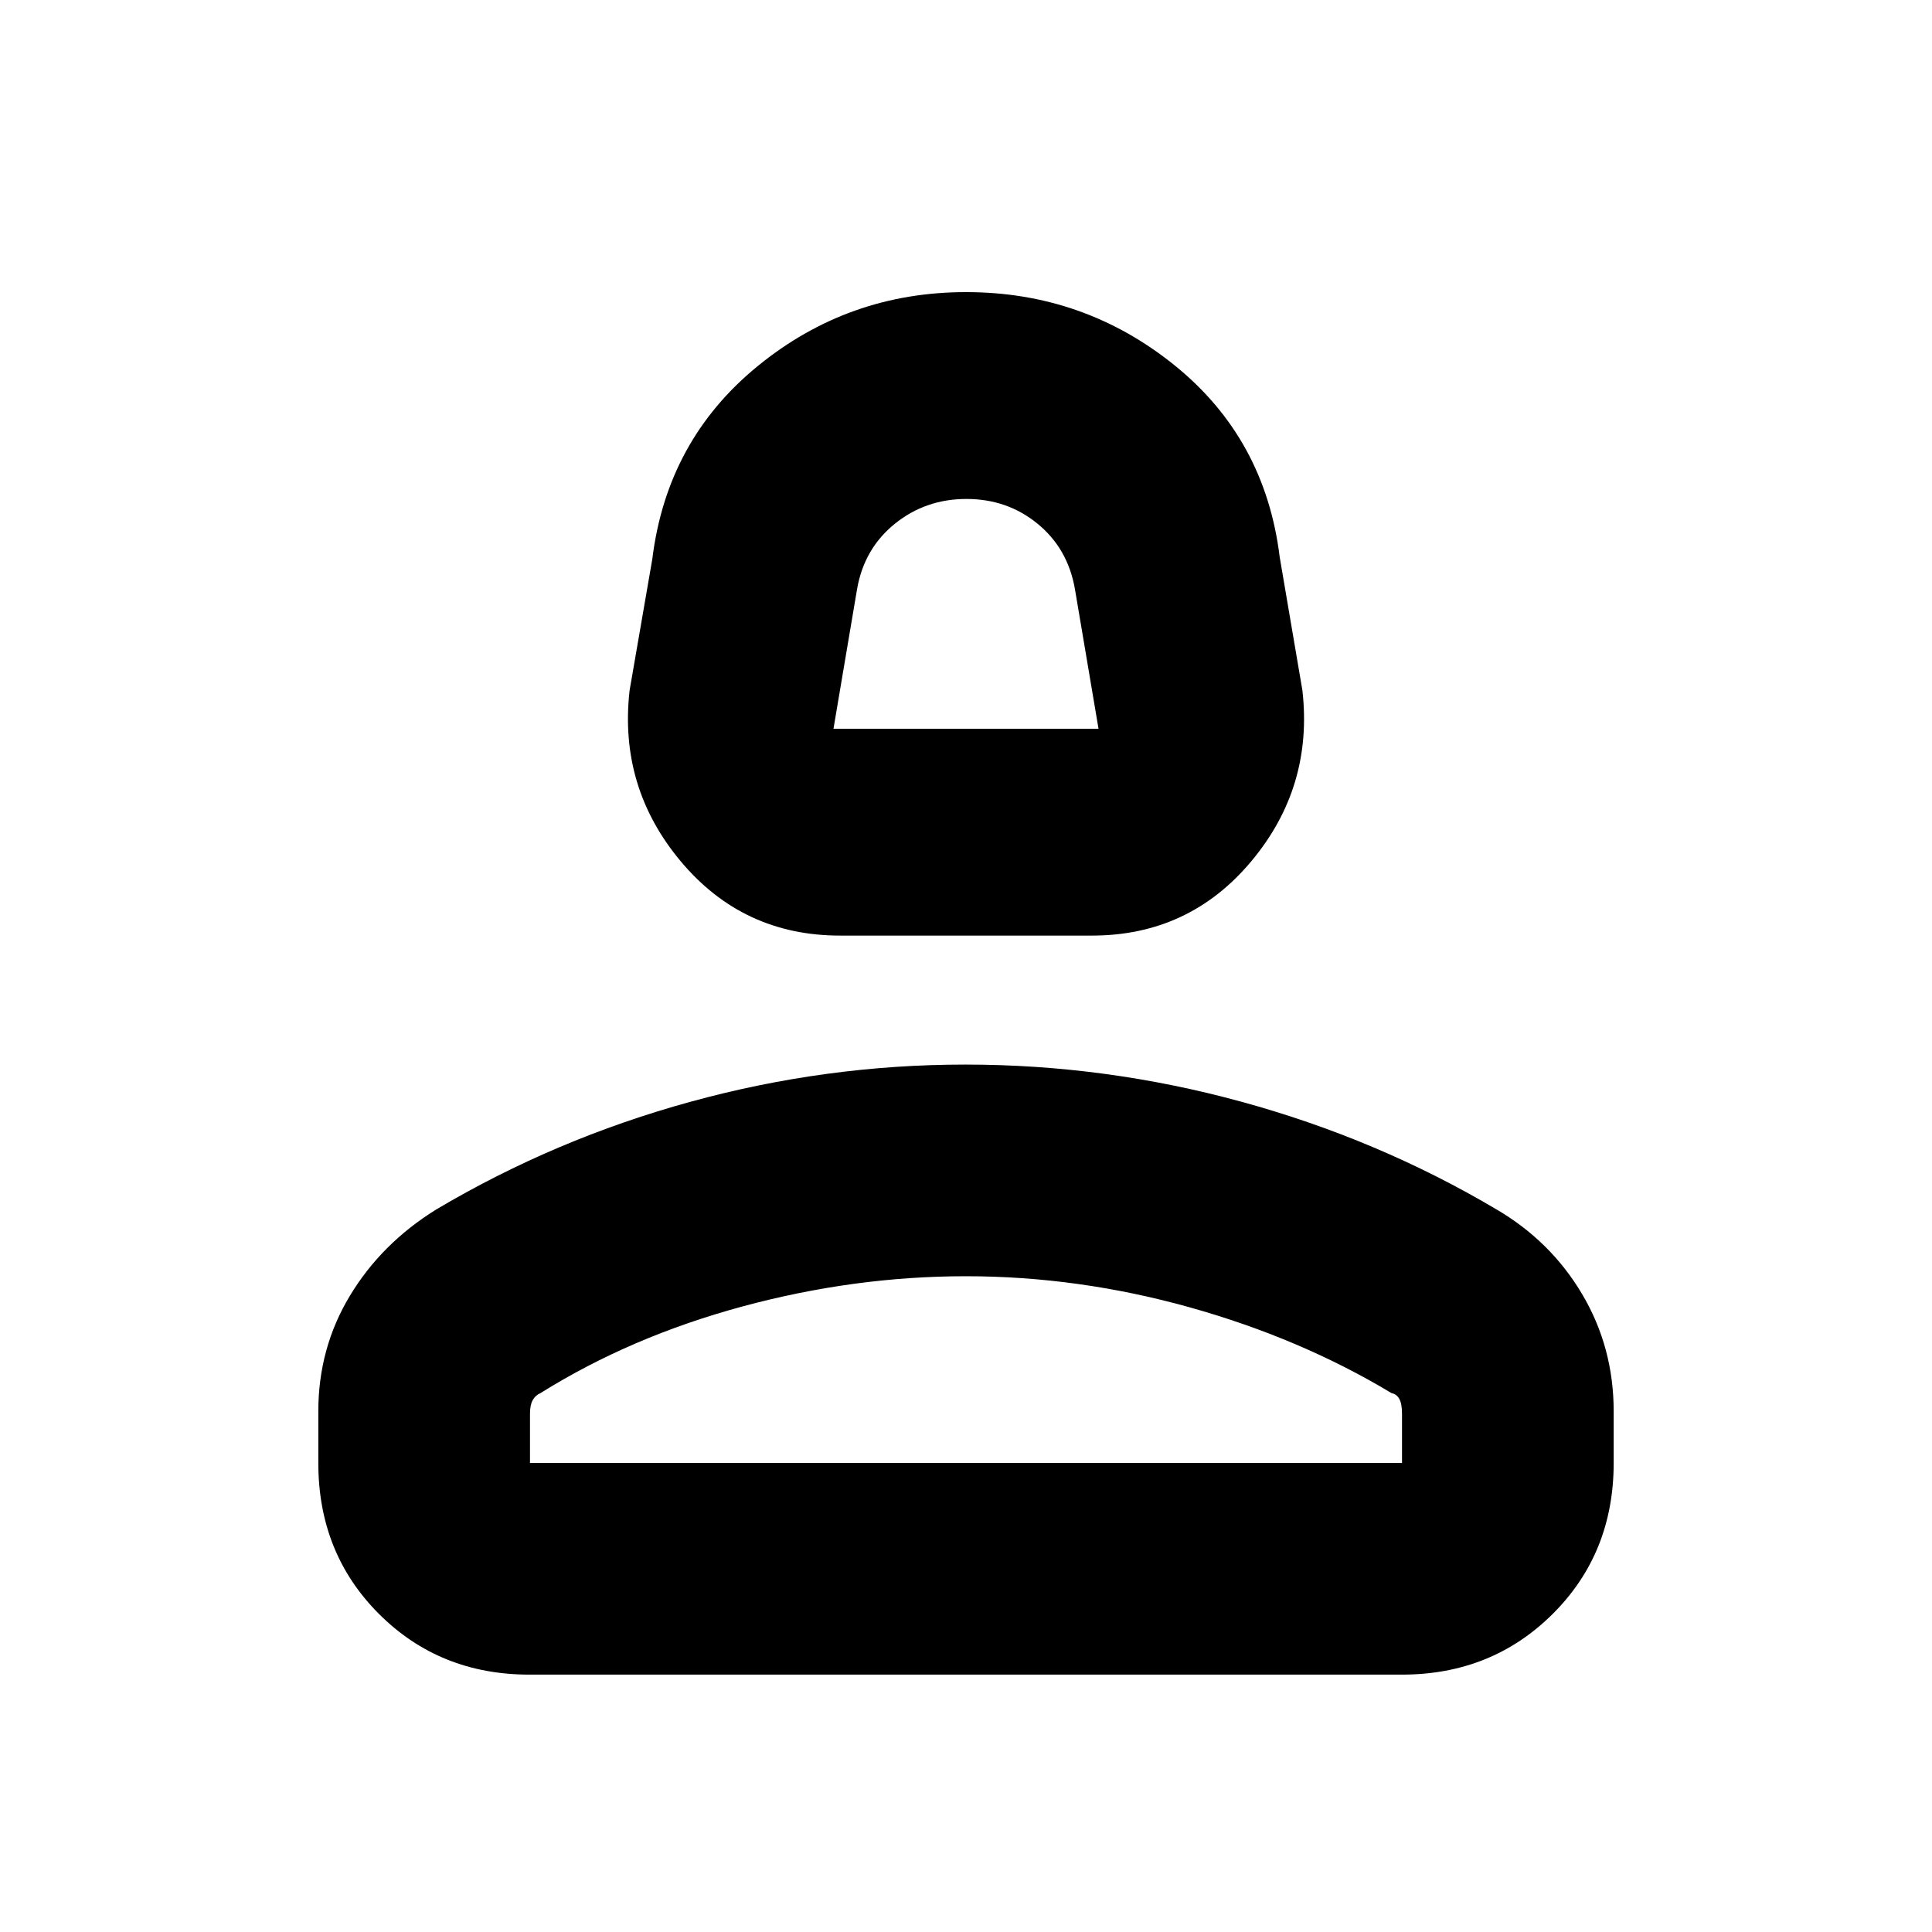 <svg xmlns="http://www.w3.org/2000/svg" height="20" viewBox="0 -960 960 960" width="20"><path d="M417.43-495.11q-48.26 0-79.16-36.89t-25.42-85l11.28-65.22q7.24-58.95 52.27-95.79 45.02-36.84 103.6-36.84 58.58 0 103.6 36.34 45.03 36.34 52.27 95.29L647.15-617q5.48 48.11-25.42 85-30.9 36.89-79.16 36.89H417.43Zm-3.28-102.78h131.7l-11.76-69.61q-3.56-20.03-18.58-32.3-15.02-12.27-35.29-12.27-20.26 0-35.51 12.27-15.24 12.27-18.8 32.3l-11.76 69.61Zm65.85 0ZM158.17-233.07v-25.65q0-31.38 15.67-57.39t42.92-42.91q59-35 126.26-53.5 67.27-18.5 136.63-18.5 69.83 0 137.33 18.5 67.5 18.5 126.26 53.26 27.25 15.86 42.92 42.31 15.67 26.45 15.67 58.23v25.65q0 44.91-30.32 75.04-30.31 30.14-74.9 30.14H263.06q-44.58 0-74.73-30.14-30.16-30.13-30.16-75.04Zm105.18 0h433.3v-24.45q0-4.95-1.35-7.37-1.36-2.42-3.84-2.87-45.33-27.28-100.51-42.69-55.19-15.4-111.07-15.4-55.4 0-110.95 15.02-55.54 15.03-100.39 43.07-2.53 1.1-3.86 3.51-1.33 2.41-1.33 6.73v24.45Zm216.65 0Z"/></svg>